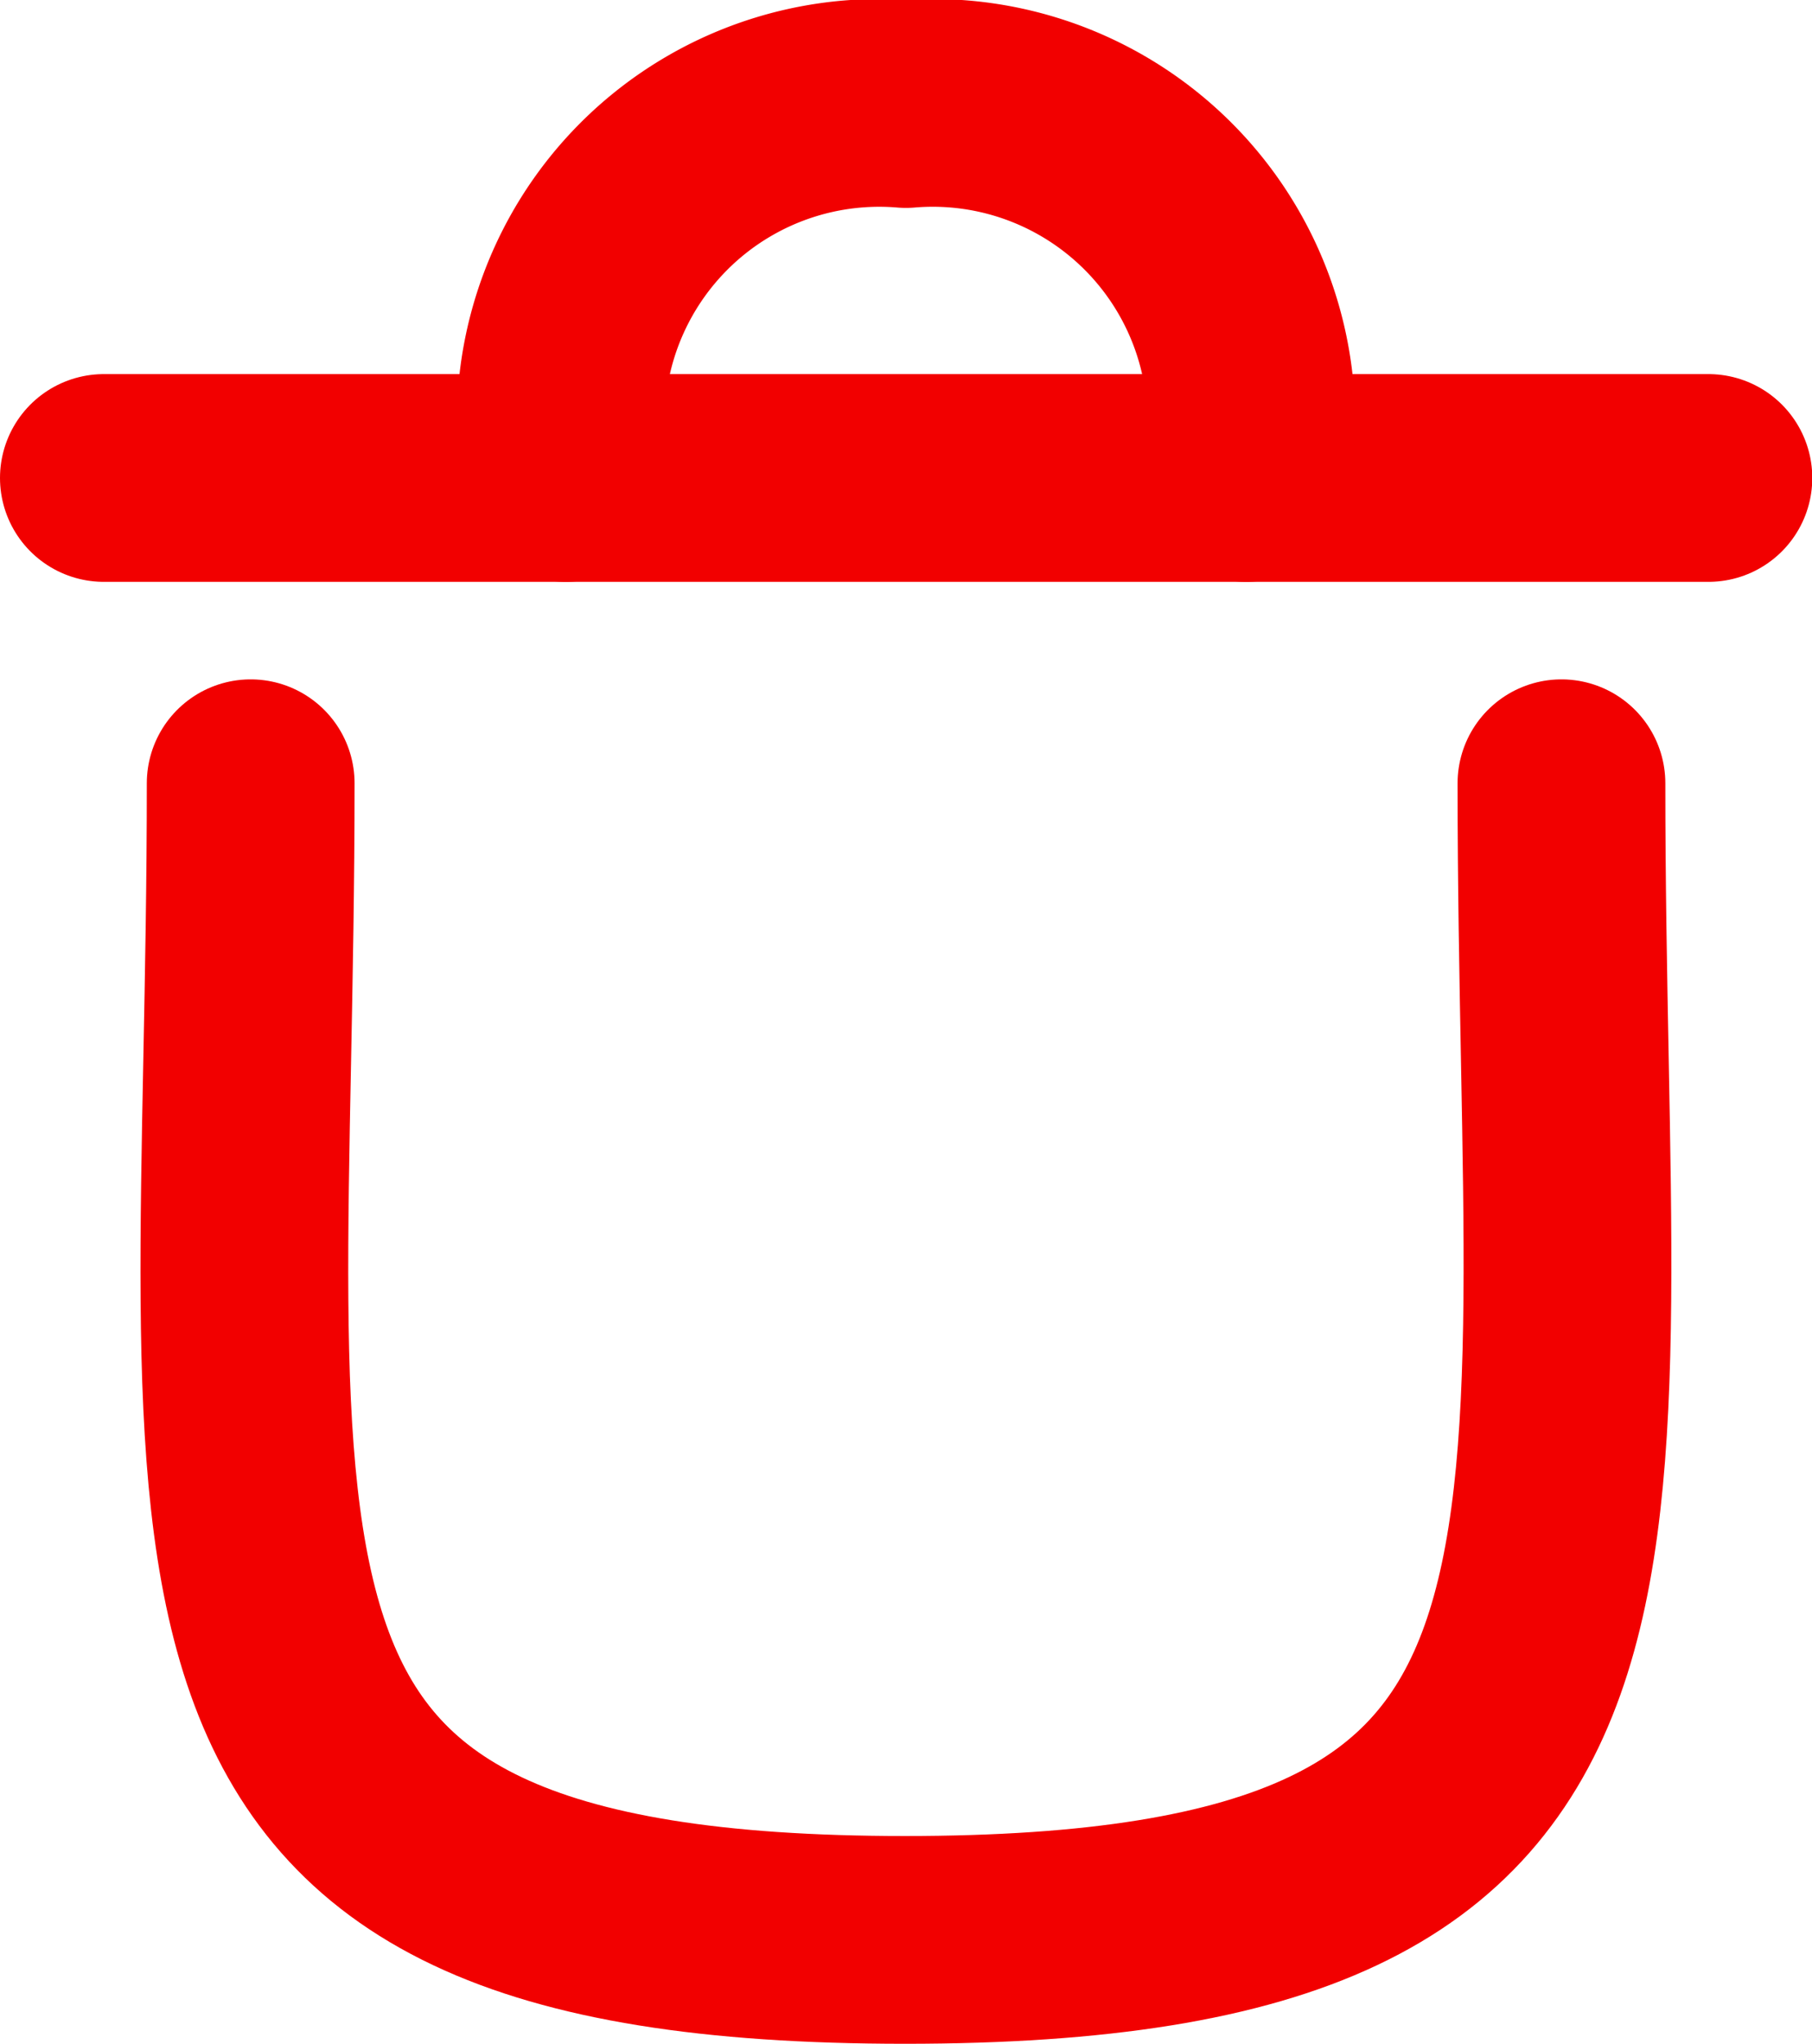 <svg xmlns="http://www.w3.org/2000/svg" width="13.083" height="14.756" viewBox="0 0 13.083 14.756">
  <g id="delete" transform="translate(-204.575 -2358.325)">
    <g id="Delete-2" data-name="Delete" transform="translate(205.325 2359.075)">
      <path id="Path_39394" data-name="Path 39394" d="M15.139,9.554c0,5.751.828,8.351-4.74,8.351s-4.724-2.6-4.724-8.351" transform="translate(-4.615 -4.649)" fill="none" stroke="#f20000" stroke-linecap="round" stroke-linejoin="round" stroke-width="1.5"/>
      <path id="Path_39395" data-name="Path 39395" d="M15.8,6.48H4.215" transform="translate(-4.215 -3.779)" fill="none" stroke="#f20000" stroke-linecap="round" stroke-linejoin="round" stroke-width="1.5"/>
      <path id="Path_39396" data-name="Path 39396" d="M13.771,5.415a2.3,2.3,0,0,0-2.457-2.7,2.3,2.3,0,0,0-2.456,2.7" transform="translate(-5.523 -2.714)" fill="none" stroke="#f20000" stroke-linecap="round" stroke-linejoin="round" stroke-width="1.5"/>
    </g>
  </g>
</svg>
